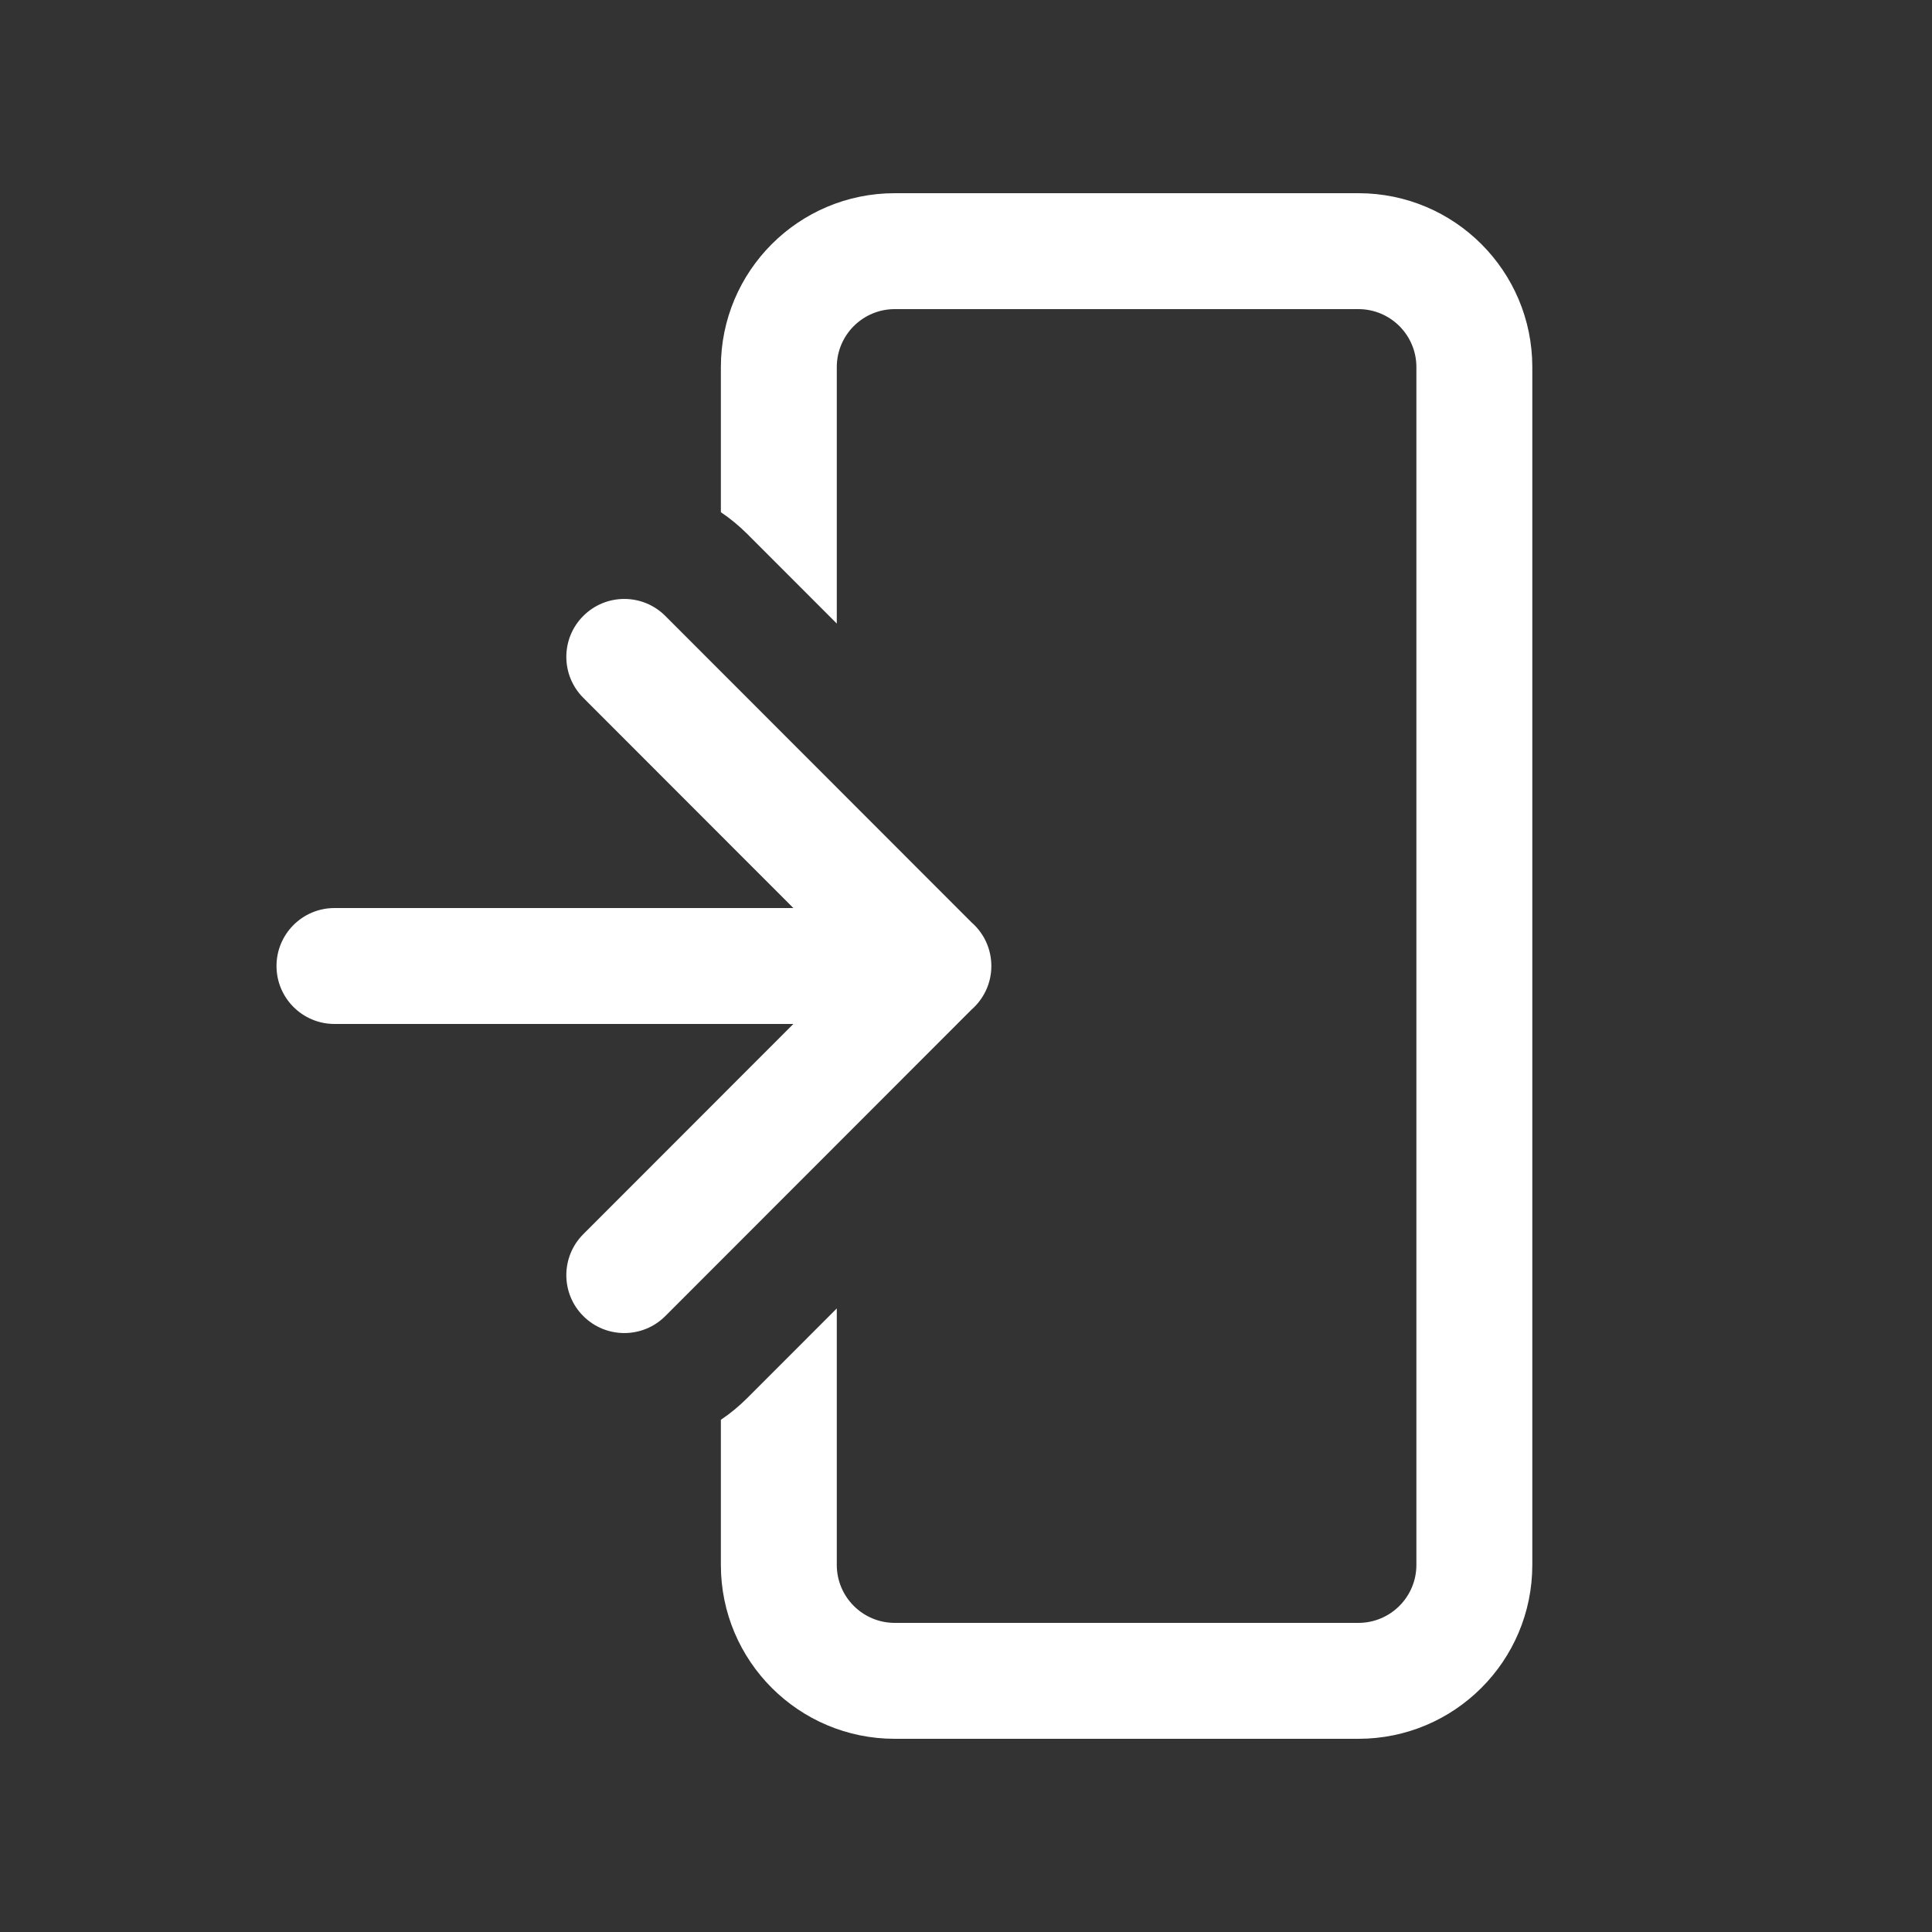 <svg width="40" height="40" viewBox="0 0 25 25" fill="#343C54" xmlns="http://www.w3.org/2000/svg">
<rect x="0" y="0" width="25" height="25" fill="#333333" stroke="none"/>
<path d="M11.578 2.5C10.335 2.5 9.328 3.507 9.328 4.75V6.628C9.449 6.709 9.563 6.803 9.67 6.91L10.828 8.069V4.75C10.828 4.336 11.164 4 11.578 4H17.578C17.992 4 18.328 4.336 18.328 4.75V20.25C18.328 20.664 17.992 21 17.578 21H11.578C11.164 21 10.828 20.664 10.828 20.25V16.931L9.67 18.09C9.563 18.197 9.449 18.291 9.328 18.372V20.25C9.328 21.493 10.335 22.5 11.578 22.5H17.578C18.821 22.5 19.828 21.493 19.828 20.25V4.75C19.828 3.507 18.821 2.5 17.578 2.5H11.578Z" fill="white"/>
<path d="M7.548 15.97L10.266 13.25L4.328 13.25C3.914 13.25 3.578 12.914 3.578 12.5C3.578 12.086 3.914 11.75 4.328 11.75L10.266 11.75L7.548 9.03C7.255 8.737 7.255 8.262 7.548 7.97C7.841 7.677 8.316 7.677 8.609 7.97L12.572 11.936C12.729 12.073 12.828 12.275 12.828 12.5C12.828 12.726 12.728 12.928 12.57 13.066L8.609 17.03C8.316 17.323 7.841 17.323 7.548 17.03C7.255 16.738 7.255 16.263 7.548 15.97Z" fill="white"/>
</svg>
